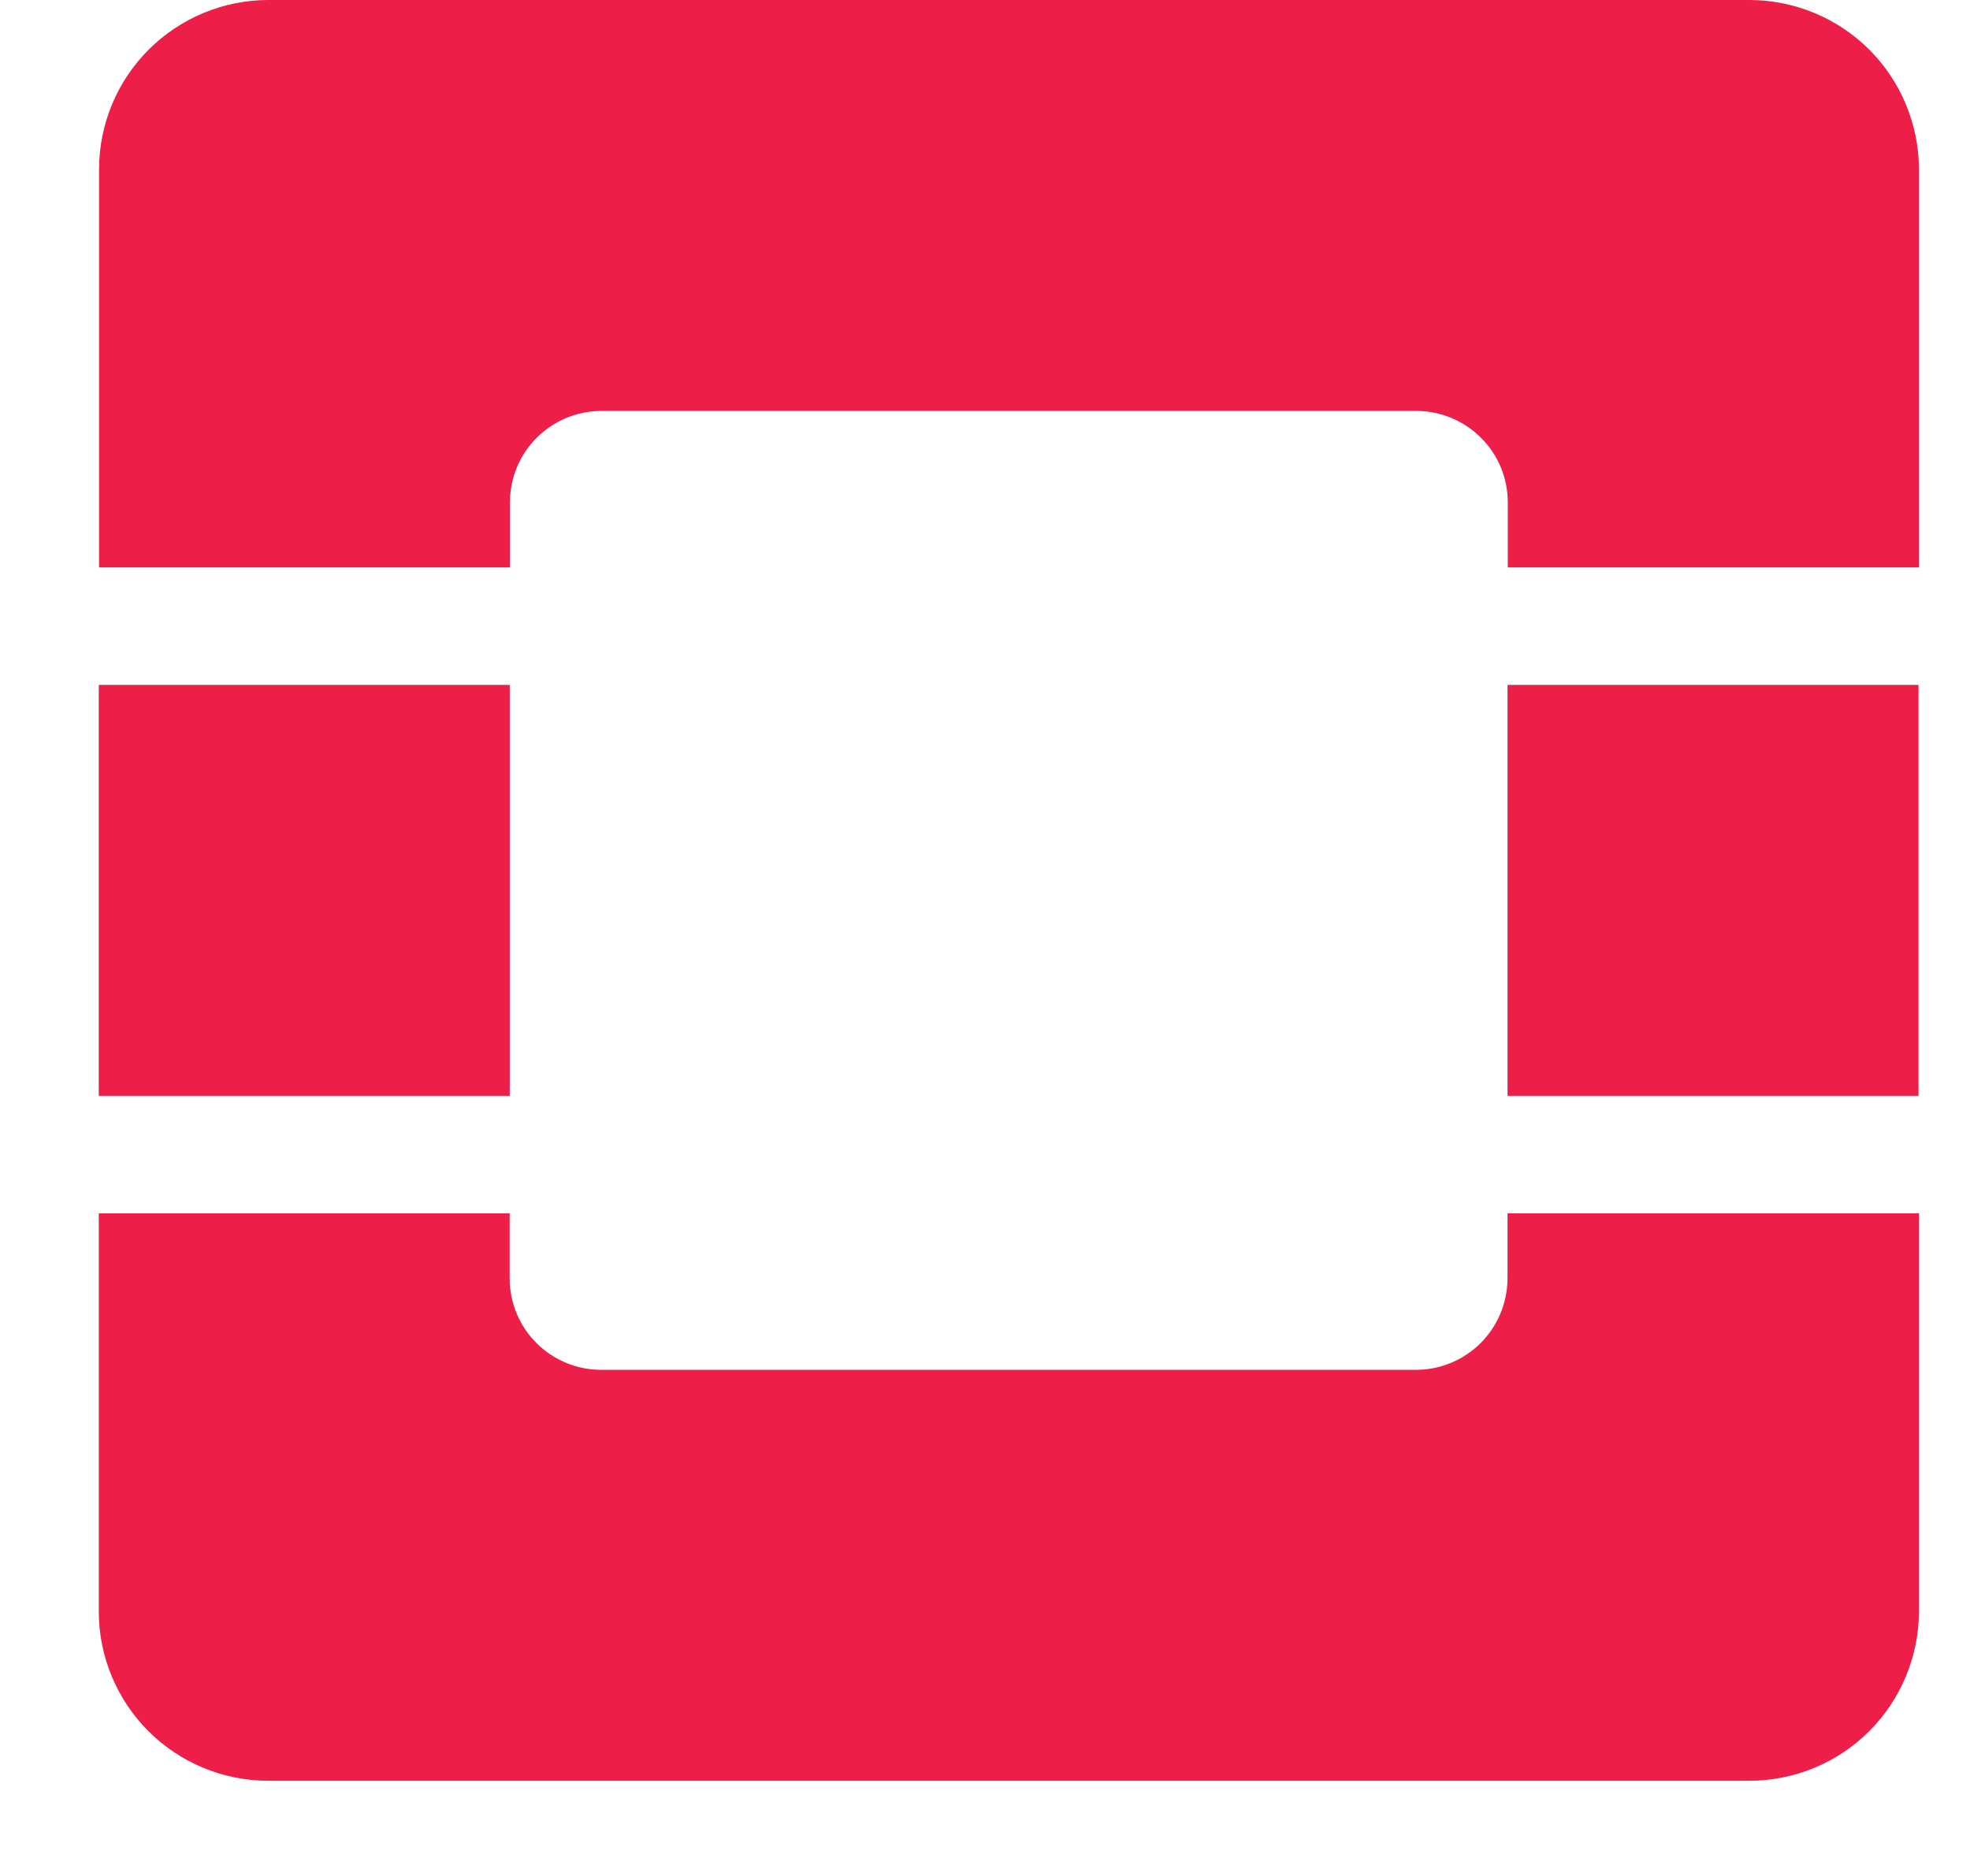 <svg width="21" height="20" viewBox="0 0 21 20" fill="none" xmlns="http://www.w3.org/2000/svg">
<g opacity="0.98">
<path d="M18.647 0H2.858C2.38 0.001 1.923 0.192 1.585 0.529C1.247 0.867 1.057 1.325 1.056 1.802V6.049H5.436V5.356C5.436 5.097 5.538 4.849 5.721 4.667C5.904 4.484 6.152 4.381 6.411 4.381H15.098C15.356 4.381 15.604 4.484 15.787 4.667C15.97 4.849 16.073 5.097 16.073 5.356V6.049H20.456V1.802C20.454 1.324 20.263 0.865 19.924 0.527C19.585 0.19 19.126 -2.91832e-06 18.647 0Z" fill="#ED1944"/>
<path d="M16.07 13.63C16.069 13.888 15.966 14.136 15.784 14.318C15.601 14.501 15.353 14.604 15.095 14.604H6.407C6.149 14.604 5.901 14.501 5.718 14.318C5.536 14.136 5.433 13.888 5.433 13.63V12.936H1.053V17.182C1.054 17.66 1.244 18.118 1.582 18.456C1.919 18.793 2.377 18.984 2.855 18.985H18.644C19.123 18.986 19.584 18.797 19.923 18.459C20.263 18.12 20.454 17.661 20.456 17.182V12.936H16.07V13.63Z" fill="#ED1944"/>
<path d="M5.434 7.302H1.053V11.683H5.434V7.302Z" fill="#ED1944"/>
<path d="M20.451 7.302H16.07V11.683H20.451V7.302Z" fill="#ED1944"/>
</g>
</svg>